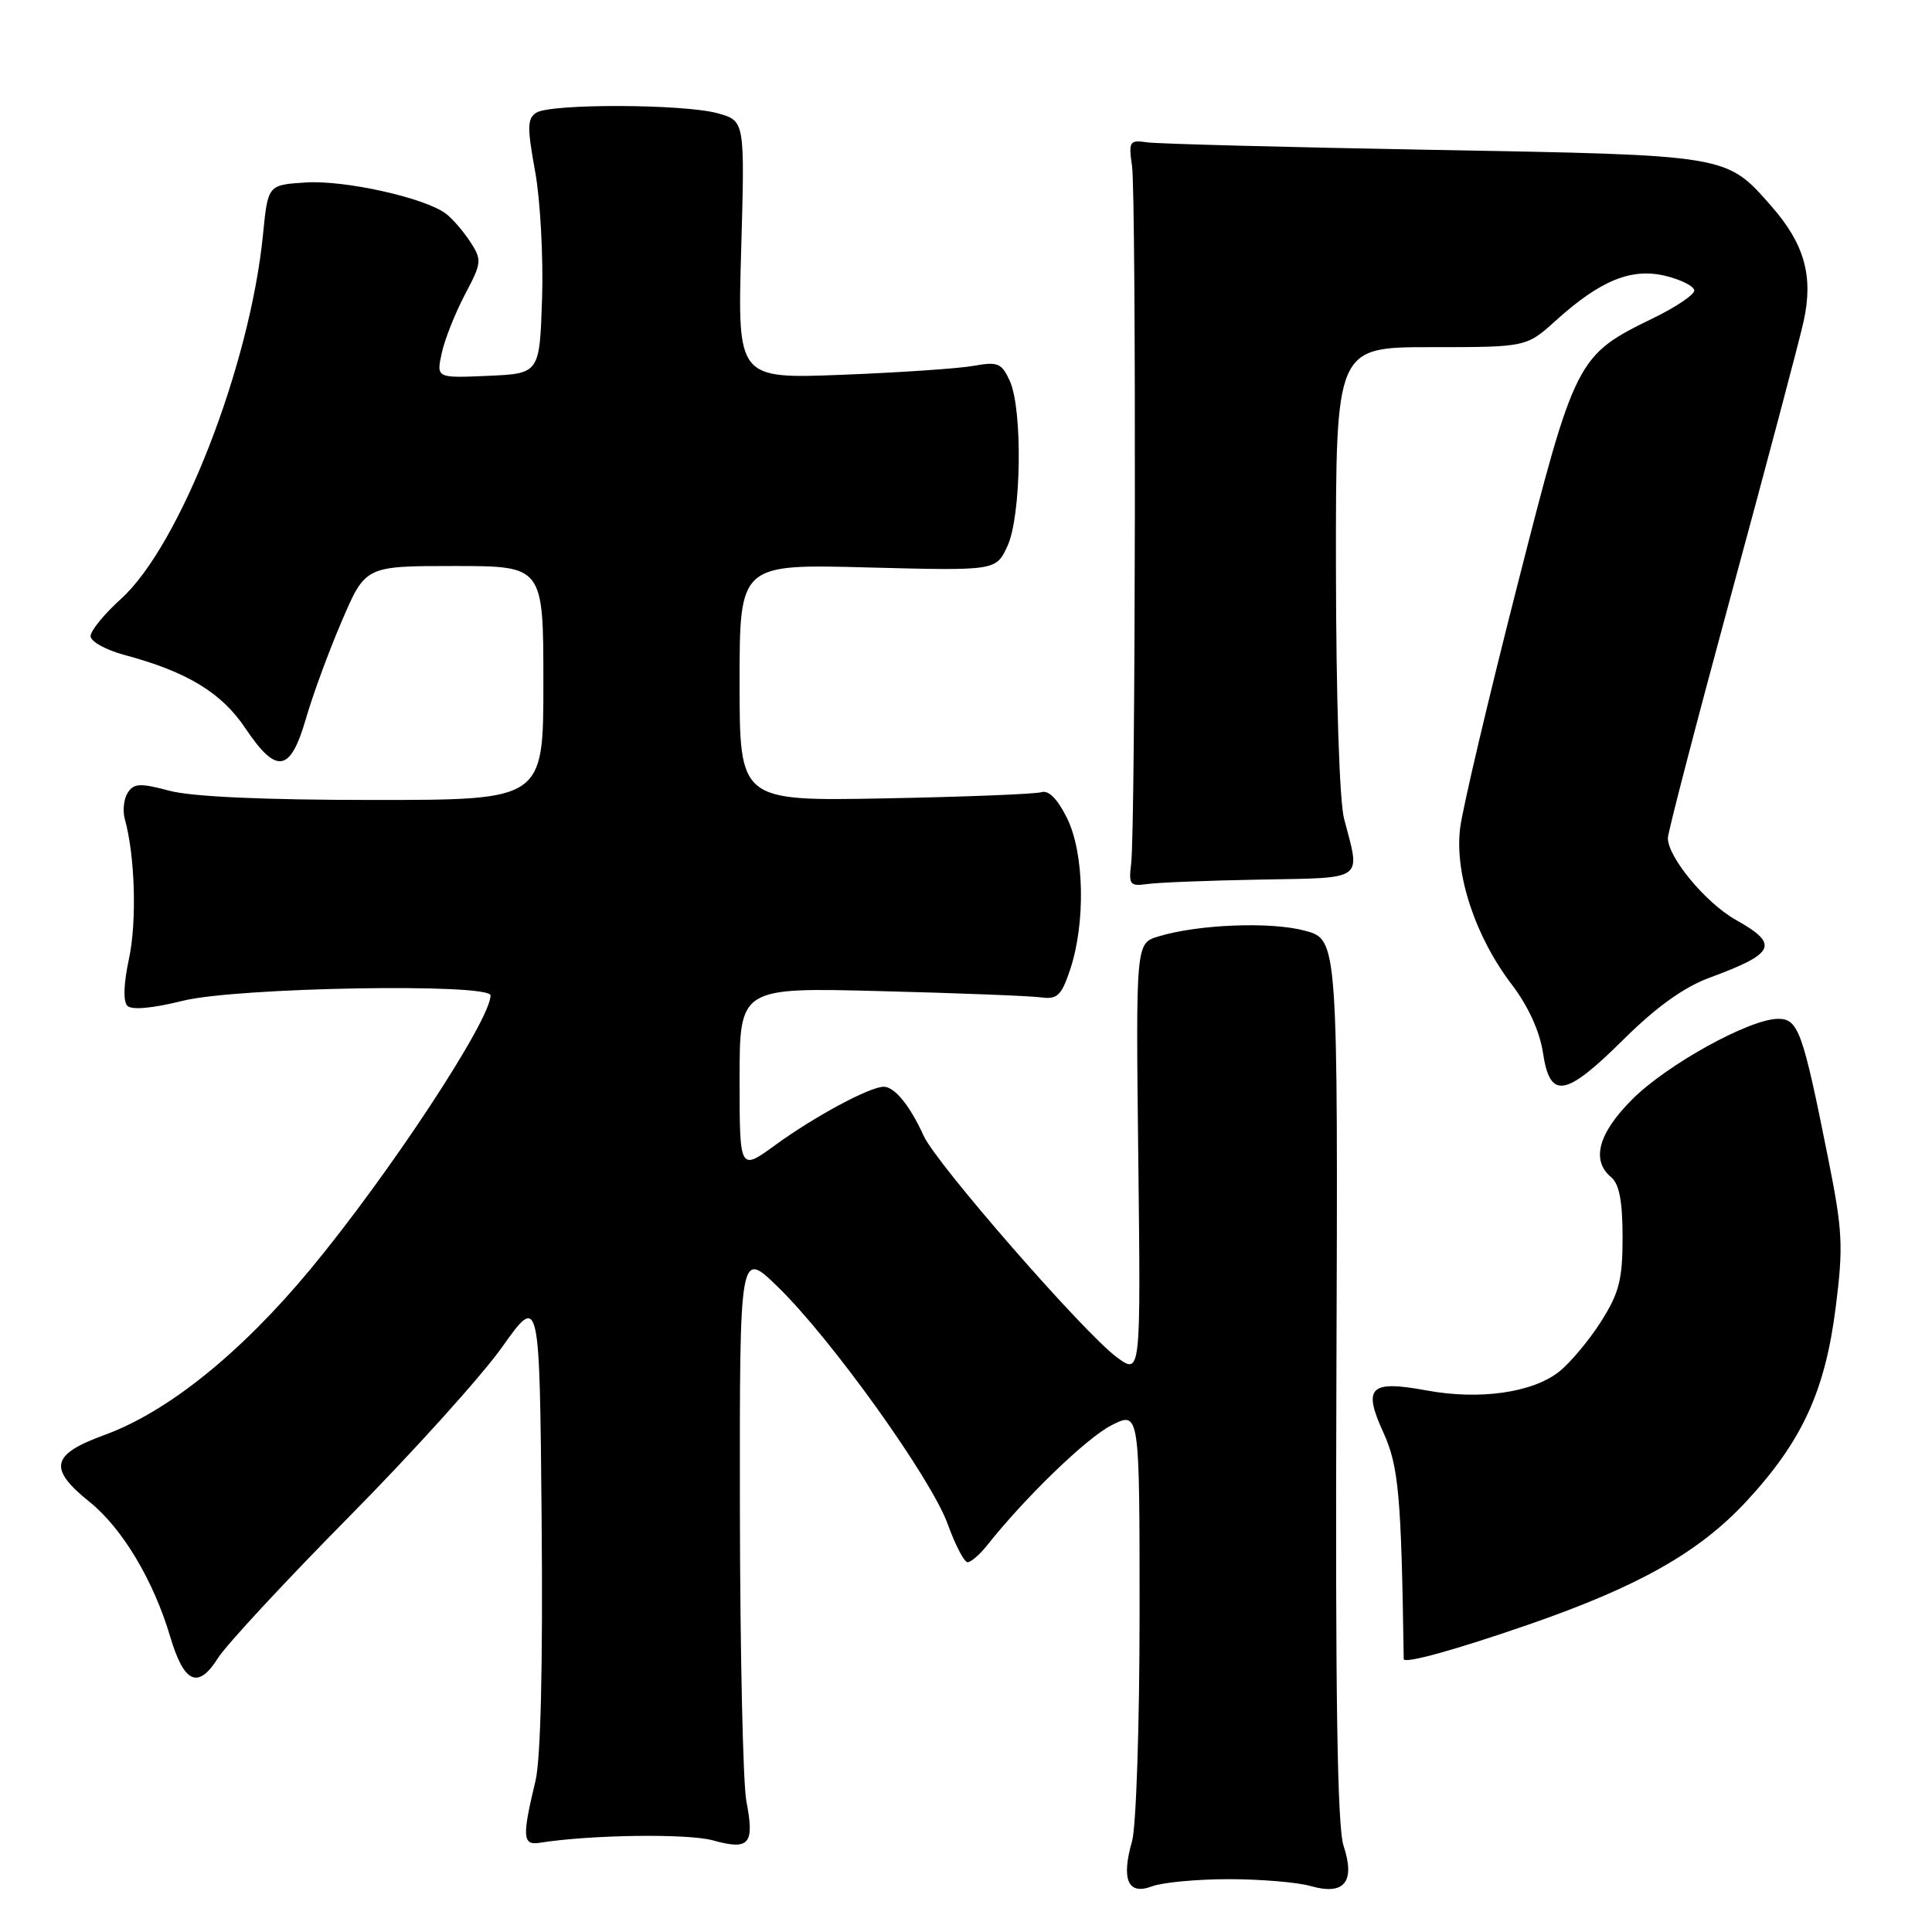 <?xml version="1.0" encoding="UTF-8" standalone="no"?>
<!DOCTYPE svg PUBLIC "-//W3C//DTD SVG 1.1//EN" "http://www.w3.org/Graphics/SVG/1.1/DTD/svg11.dtd" >
<svg xmlns="http://www.w3.org/2000/svg" xmlns:xlink="http://www.w3.org/1999/xlink" version="1.1" viewBox="0 0 256 256">
 <g >
 <path fill="currentColor"
d=" M 162.82 249.00 C 167.05 249.00 171.95 249.41 173.70 249.92 C 178.13 251.18 179.61 249.36 178.03 244.58 C 177.20 242.07 176.93 224.66 177.08 182.79 C 177.29 124.50 177.29 124.50 172.90 123.32 C 168.36 122.10 158.78 122.48 153.50 124.08 C 150.50 124.99 150.50 124.99 150.83 153.59 C 151.16 182.18 151.16 182.18 147.98 179.84 C 143.64 176.64 124.07 154.21 122.39 150.50 C 120.58 146.51 118.54 144.00 117.10 144.00 C 115.25 144.00 107.96 147.92 102.75 151.71 C 98.00 155.17 98.00 155.17 98.00 143.01 C 98.00 130.84 98.00 130.84 116.75 131.33 C 127.06 131.59 136.61 131.97 137.98 132.16 C 140.09 132.45 140.65 131.91 141.79 128.50 C 143.86 122.33 143.68 113.06 141.40 108.43 C 140.14 105.87 138.95 104.66 137.98 104.97 C 137.17 105.22 127.84 105.59 117.25 105.79 C 98.00 106.15 98.00 106.15 98.00 90.45 C 98.00 74.74 98.00 74.74 114.97 75.19 C 131.95 75.63 131.95 75.63 133.47 72.41 C 135.33 68.50 135.54 54.29 133.80 50.46 C 132.73 48.12 132.21 47.90 129.05 48.47 C 127.10 48.83 119.25 49.36 111.61 49.66 C 97.72 50.20 97.72 50.20 98.21 33.11 C 98.70 16.01 98.70 16.01 95.10 15.01 C 90.62 13.77 73.01 13.71 71.07 14.93 C 69.86 15.70 69.84 16.87 70.90 22.67 C 71.59 26.43 72.00 34.00 71.83 39.50 C 71.50 49.50 71.50 49.50 64.66 49.80 C 57.82 50.10 57.82 50.10 58.53 46.80 C 58.92 44.98 60.31 41.50 61.60 39.04 C 63.84 34.81 63.88 34.46 62.31 32.04 C 61.40 30.65 59.94 28.96 59.08 28.31 C 56.30 26.21 45.66 23.84 40.50 24.18 C 35.50 24.50 35.50 24.50 34.85 31.07 C 33.13 48.48 23.84 72.29 16.03 79.36 C 13.81 81.36 12.00 83.58 12.00 84.29 C 12.00 85.00 14.03 86.13 16.51 86.79 C 24.76 89.00 29.36 91.78 32.50 96.48 C 36.64 102.65 38.46 102.37 40.53 95.25 C 41.44 92.09 43.59 86.24 45.31 82.25 C 48.42 75.00 48.42 75.00 60.21 75.00 C 72.00 75.00 72.00 75.00 72.00 90.50 C 72.00 106.00 72.00 106.00 49.51 106.00 C 34.96 106.00 25.42 105.57 22.46 104.78 C 18.60 103.75 17.74 103.78 16.93 105.03 C 16.41 105.84 16.23 107.40 16.53 108.50 C 17.89 113.34 18.15 122.06 17.10 126.99 C 16.38 130.31 16.30 132.70 16.88 133.28 C 17.46 133.86 20.25 133.60 24.22 132.61 C 31.31 130.83 65.00 130.25 65.00 131.90 C 65.00 135.18 51.56 155.60 41.13 168.18 C 31.89 179.31 22.25 187.07 13.85 190.14 C 6.76 192.72 6.35 194.58 11.88 199.02 C 16.20 202.50 20.34 209.41 22.55 216.86 C 24.39 223.06 26.25 223.89 28.89 219.69 C 30.00 217.94 37.80 209.53 46.23 201.00 C 54.66 192.47 63.80 182.35 66.53 178.50 C 71.50 171.50 71.50 171.50 71.77 201.50 C 71.94 220.65 71.65 233.13 70.95 236.00 C 69.17 243.39 69.24 244.54 71.50 244.18 C 78.24 243.11 91.08 242.93 94.47 243.86 C 99.30 245.20 100.00 244.38 98.90 238.68 C 98.45 236.38 98.07 218.99 98.04 200.04 C 98.00 165.58 98.00 165.58 103.09 170.54 C 110.20 177.46 123.41 195.92 125.58 201.96 C 126.58 204.73 127.76 207.00 128.21 207.00 C 128.65 207.00 129.80 206.01 130.76 204.81 C 135.87 198.37 143.95 190.56 147.25 188.87 C 151.00 186.96 151.00 186.96 151.00 213.74 C 151.00 228.51 150.55 242.07 150.00 243.98 C 148.55 249.06 149.46 251.15 152.62 249.96 C 154.00 249.43 158.59 249.00 162.82 249.00 Z  M 202.50 215.28 C 217.15 210.21 225.15 205.68 231.42 198.92 C 238.79 190.96 241.84 184.33 243.24 173.23 C 244.27 165.10 244.16 163.07 242.21 153.34 C 238.87 136.62 238.28 135.00 235.61 135.00 C 231.86 135.00 220.90 141.05 216.29 145.66 C 211.77 150.17 210.80 153.76 213.50 156.00 C 214.56 156.88 215.00 159.21 215.00 163.93 C 215.00 169.56 214.55 171.32 212.14 175.12 C 210.56 177.61 208.05 180.60 206.57 181.77 C 203.04 184.54 196.07 185.53 189.09 184.25 C 181.51 182.85 180.55 183.78 183.30 189.81 C 185.33 194.27 185.68 198.10 186.00 219.83 C 186.01 220.51 192.83 218.63 202.50 215.28 Z  M 215.16 137.70 C 219.45 133.45 223.12 130.81 226.50 129.56 C 235.27 126.33 235.81 125.14 230.01 121.89 C 226.03 119.65 221.00 113.60 221.00 111.05 C 221.00 110.30 224.80 95.70 229.44 78.60 C 234.09 61.49 238.38 45.30 238.98 42.62 C 240.31 36.64 239.12 32.35 234.75 27.36 C 228.70 20.47 229.26 20.57 190.00 19.86 C 170.47 19.51 153.38 19.06 152.00 18.86 C 149.67 18.52 149.53 18.73 150.00 22.00 C 150.57 26.01 150.47 109.95 149.88 114.50 C 149.54 117.21 149.74 117.46 152.00 117.14 C 153.38 116.94 160.12 116.67 167.00 116.55 C 180.99 116.29 180.28 116.80 178.10 108.50 C 177.48 106.15 177.04 92.44 177.02 75.25 C 177.00 46.00 177.00 46.00 189.63 46.00 C 202.26 46.00 202.26 46.00 206.17 42.46 C 212.09 37.12 216.21 35.45 220.74 36.57 C 222.81 37.08 224.50 37.95 224.50 38.50 C 224.50 39.05 222.10 40.67 219.17 42.10 C 208.89 47.11 208.76 47.36 201.01 77.75 C 197.20 92.68 193.81 107.06 193.48 109.70 C 192.71 115.75 195.47 124.11 200.33 130.47 C 202.50 133.32 204.02 136.65 204.45 139.49 C 205.38 145.74 207.40 145.40 215.16 137.70 Z "/>
</g>
</svg>